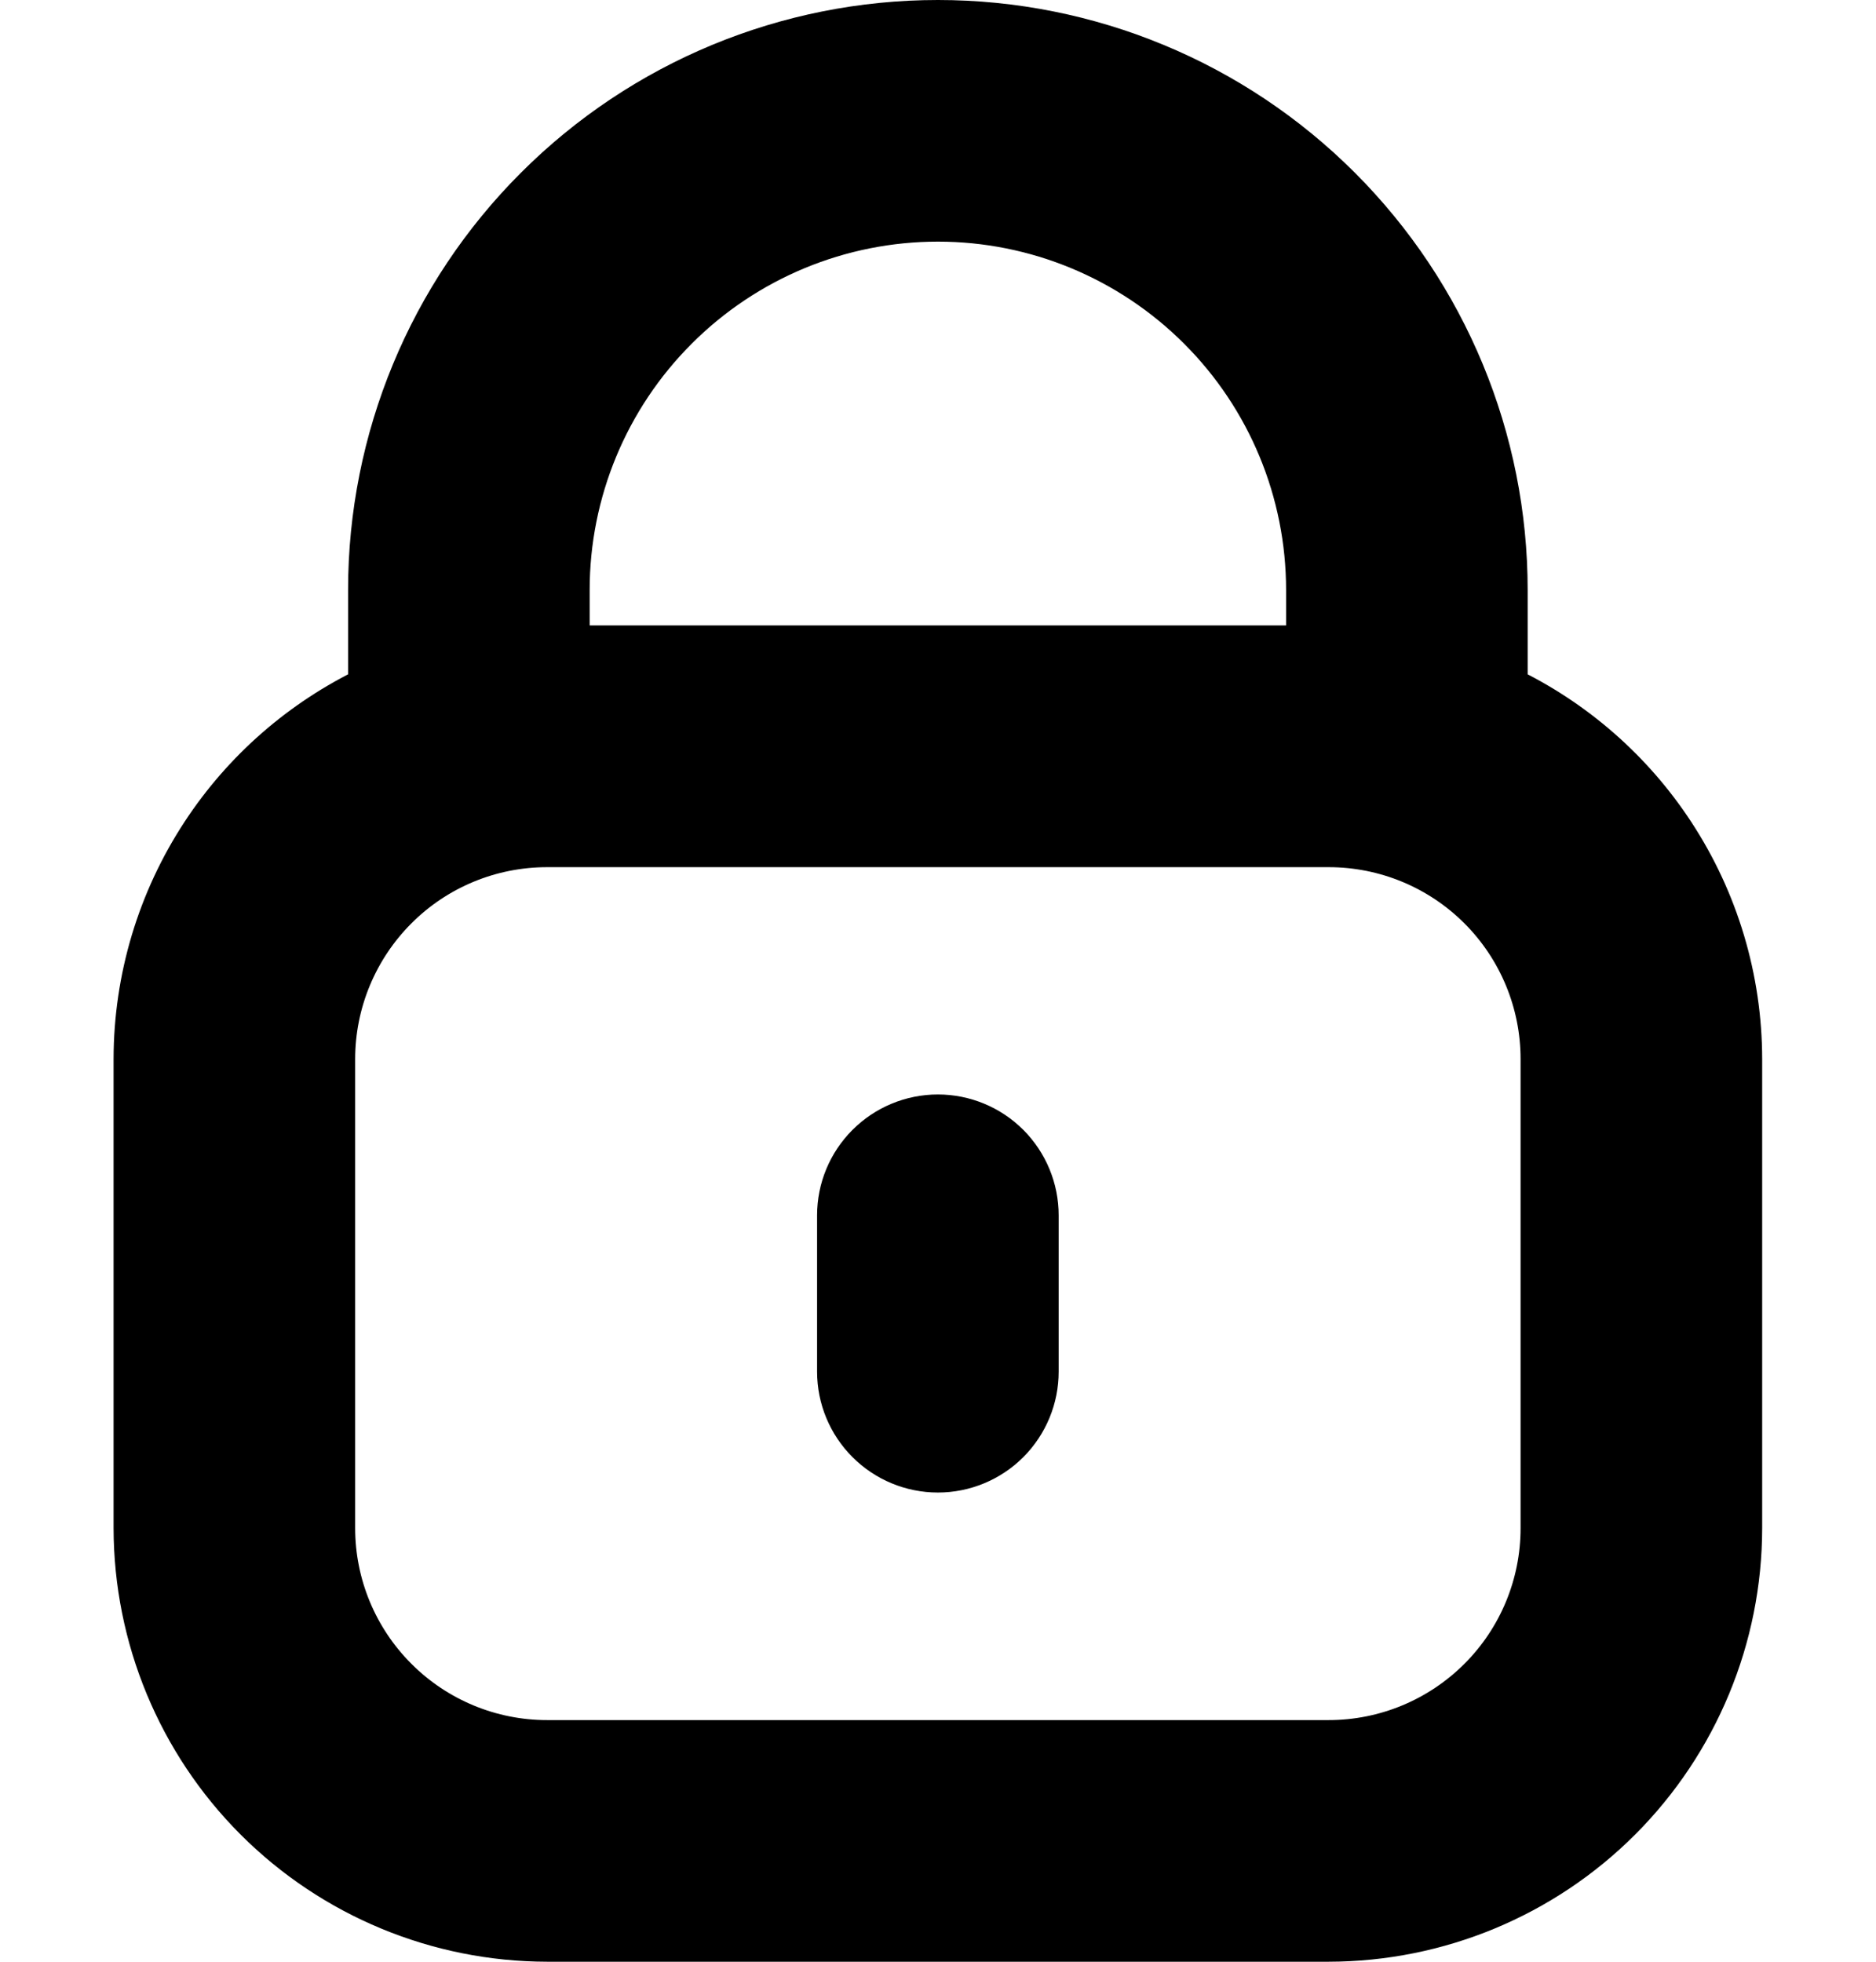 
<svg xmlns="http://www.w3.org/2000/svg" width="22" height="23" viewBox="0 0 22 23" fill="none">
  <path d="M1.582 12.416V12.417L1.582 17.917L1.582 17.917C1.584 19.198 2.093 20.427 2.999 21.333C3.905 22.239 5.134 22.748 6.415 22.75H6.415H15.582H15.582C16.864 22.748 18.092 22.239 18.998 21.333C19.904 20.427 20.414 19.198 20.415 17.917V17.917V12.417V12.416C20.414 11.477 20.139 10.558 19.624 9.773C19.139 9.033 18.461 8.442 17.665 8.061V6.917C17.665 5.149 16.963 3.453 15.713 2.203C14.463 0.952 12.767 0.25 10.999 0.25C9.231 0.25 7.535 0.952 6.285 2.203C5.034 3.453 4.332 5.149 4.332 6.917V8.061C3.536 8.442 2.858 9.033 2.373 9.773C1.858 10.558 1.583 11.477 1.582 12.416ZM6.665 6.917C6.665 5.767 7.122 4.665 7.935 3.853C8.747 3.04 9.849 2.583 10.999 2.583C12.148 2.583 13.25 3.04 14.063 3.853C14.876 4.665 15.332 5.767 15.332 6.917V7.583H6.665V6.917ZM18.082 17.917C18.082 18.58 17.819 19.216 17.35 19.684C16.881 20.153 16.245 20.417 15.582 20.417H6.415C5.752 20.417 5.116 20.153 4.648 19.684C4.179 19.216 3.915 18.58 3.915 17.917V12.417C3.915 11.754 4.179 11.118 4.648 10.649C5.116 10.18 5.752 9.917 6.415 9.917H15.582C16.245 9.917 16.881 10.18 17.35 10.649C17.819 11.118 18.082 11.754 18.082 12.417V17.917Z" fill="black" stroke="black" stroke-width="0.5"/>
  <path d="M10.999 13.082C10.689 13.082 10.393 13.205 10.174 13.424C9.955 13.643 9.832 13.939 9.832 14.249V16.082C9.832 16.392 9.955 16.688 10.174 16.907C10.393 17.126 10.689 17.249 10.999 17.249C11.308 17.249 11.605 17.126 11.824 16.907C12.042 16.688 12.165 16.392 12.165 16.082V14.249C12.165 13.939 12.042 13.643 11.824 13.424C11.605 13.205 11.308 13.082 10.999 13.082Z" fill="black" stroke="black" stroke-width="0.5"/>
</svg>